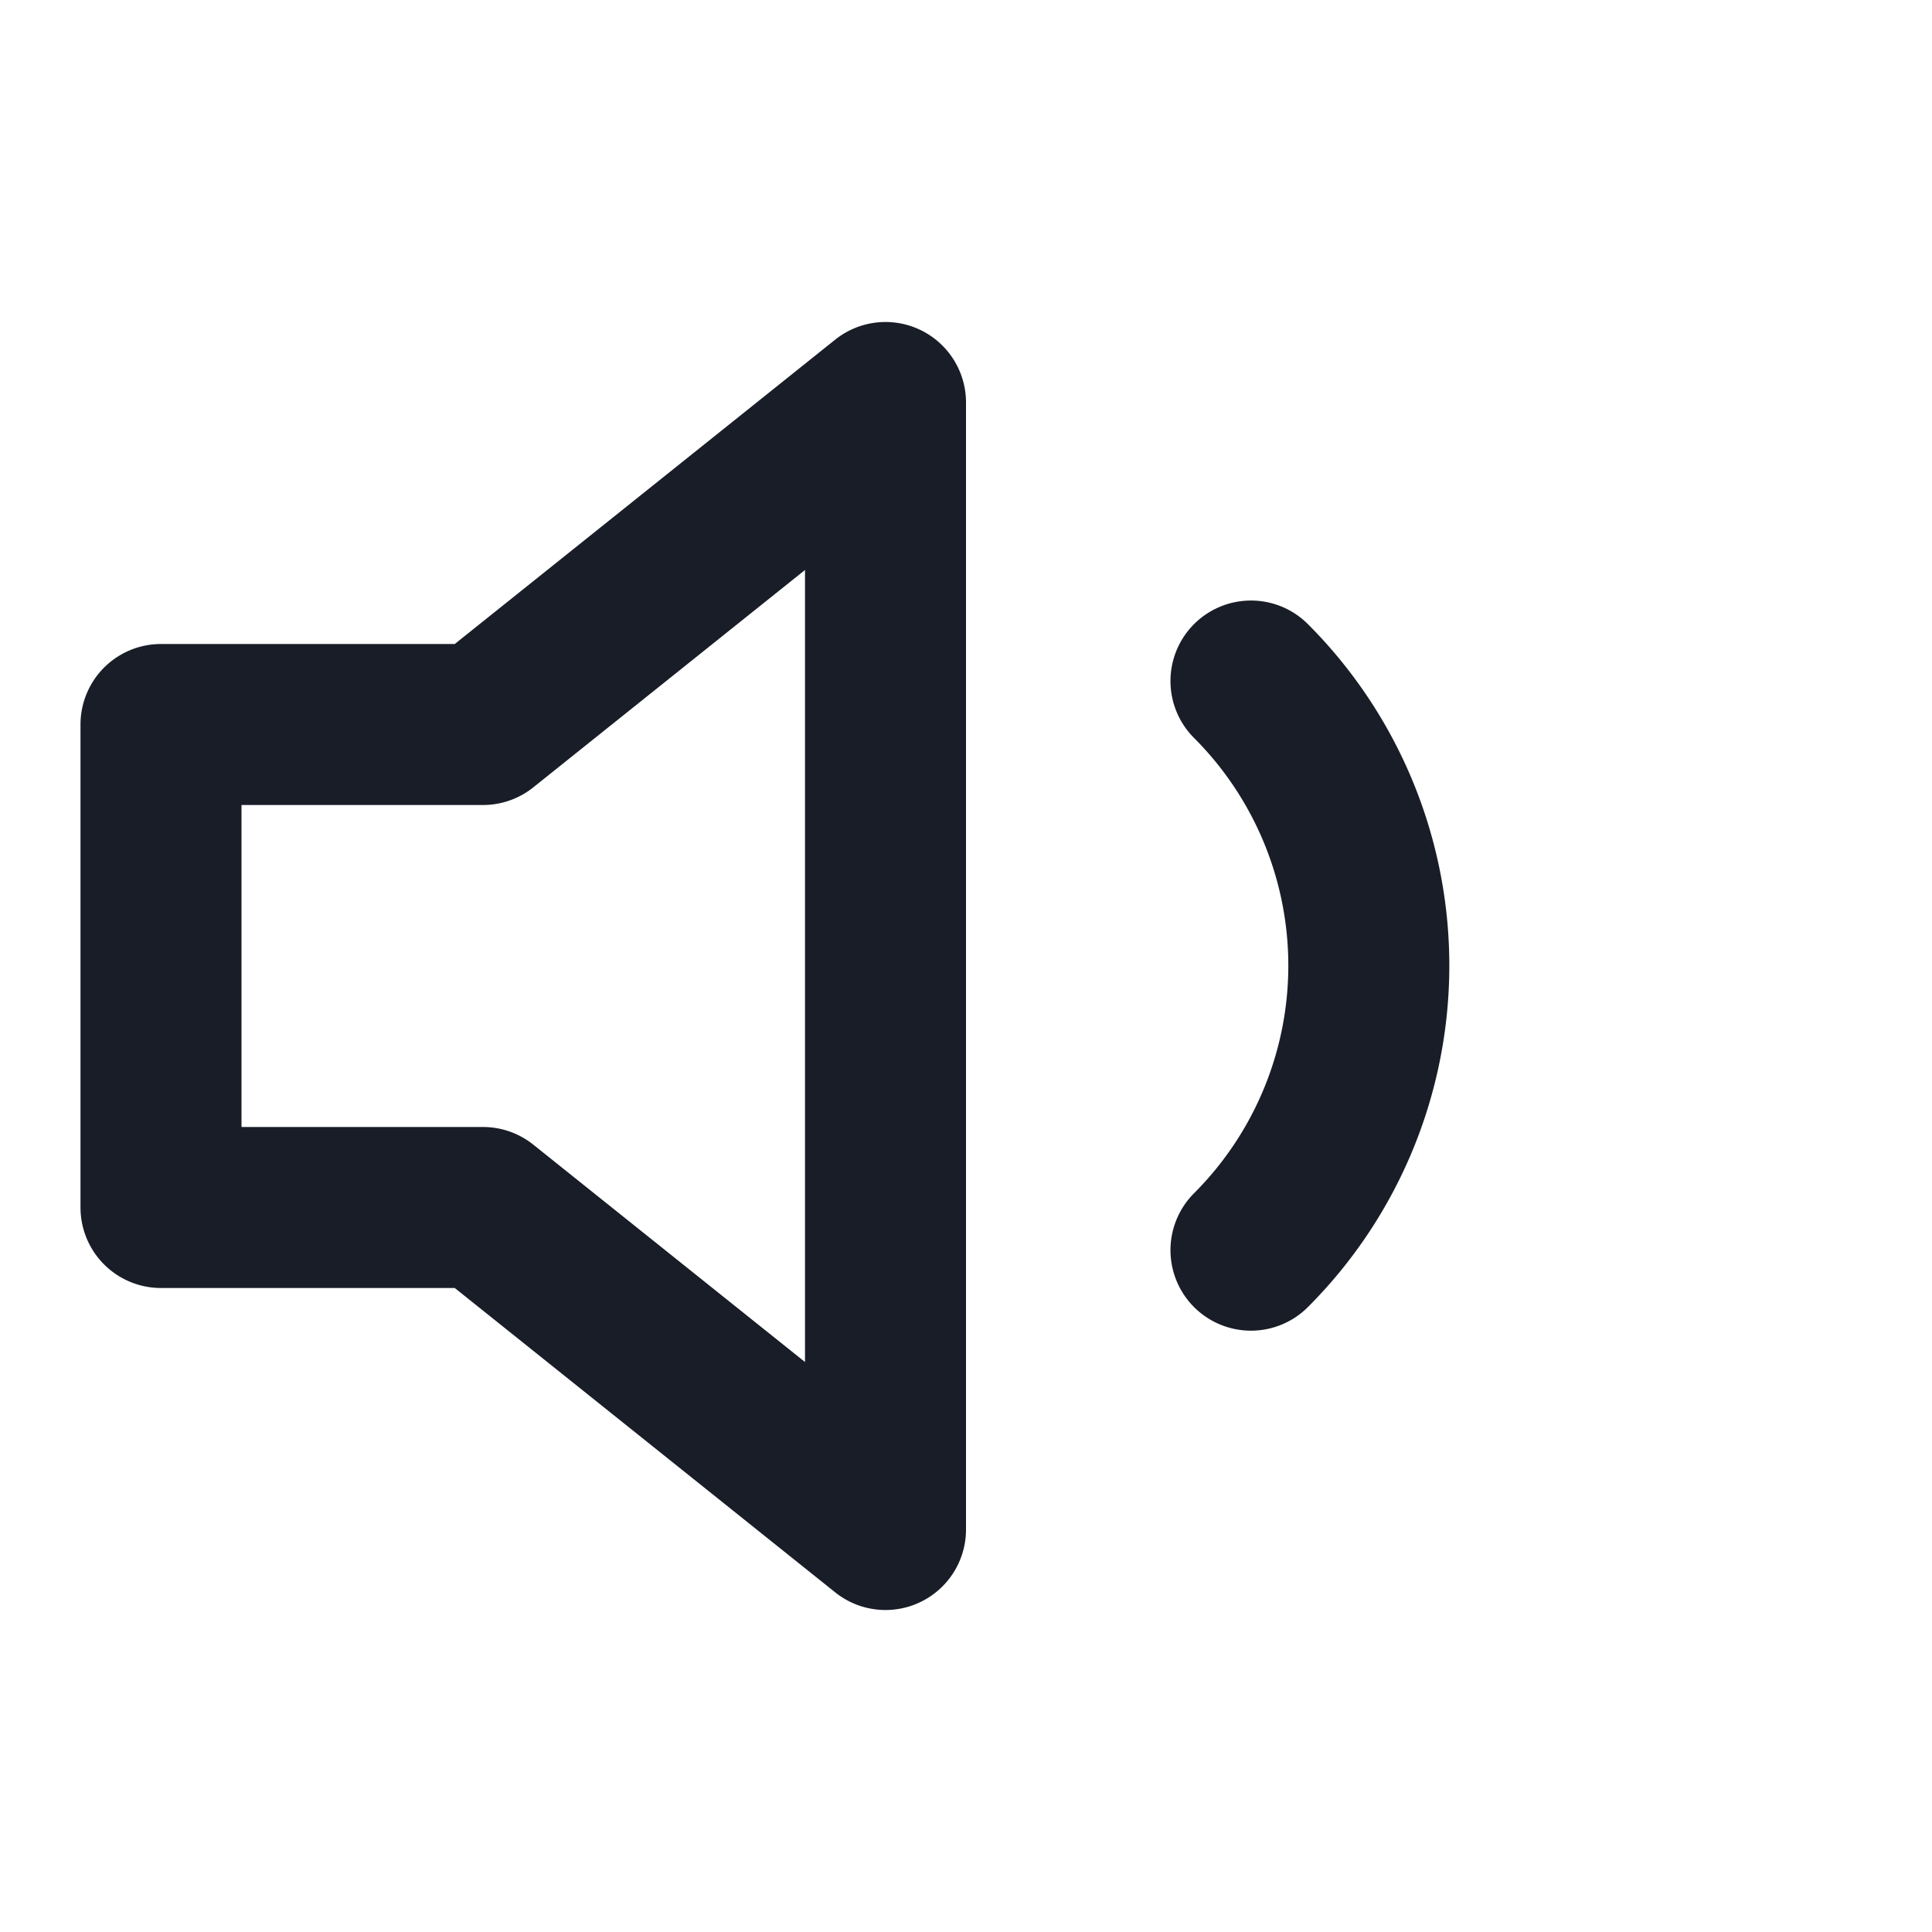 <svg xmlns="http://www.w3.org/2000/svg" fill="none" viewBox="0 0 24 24"><path stroke="#181D27" stroke-linecap="round" stroke-linejoin="round" stroke-width="2" d="M15.54 8.46a5 5 0 0 1 0 7.07M11 5 6 9H2v6h4l5 4z"/></svg>